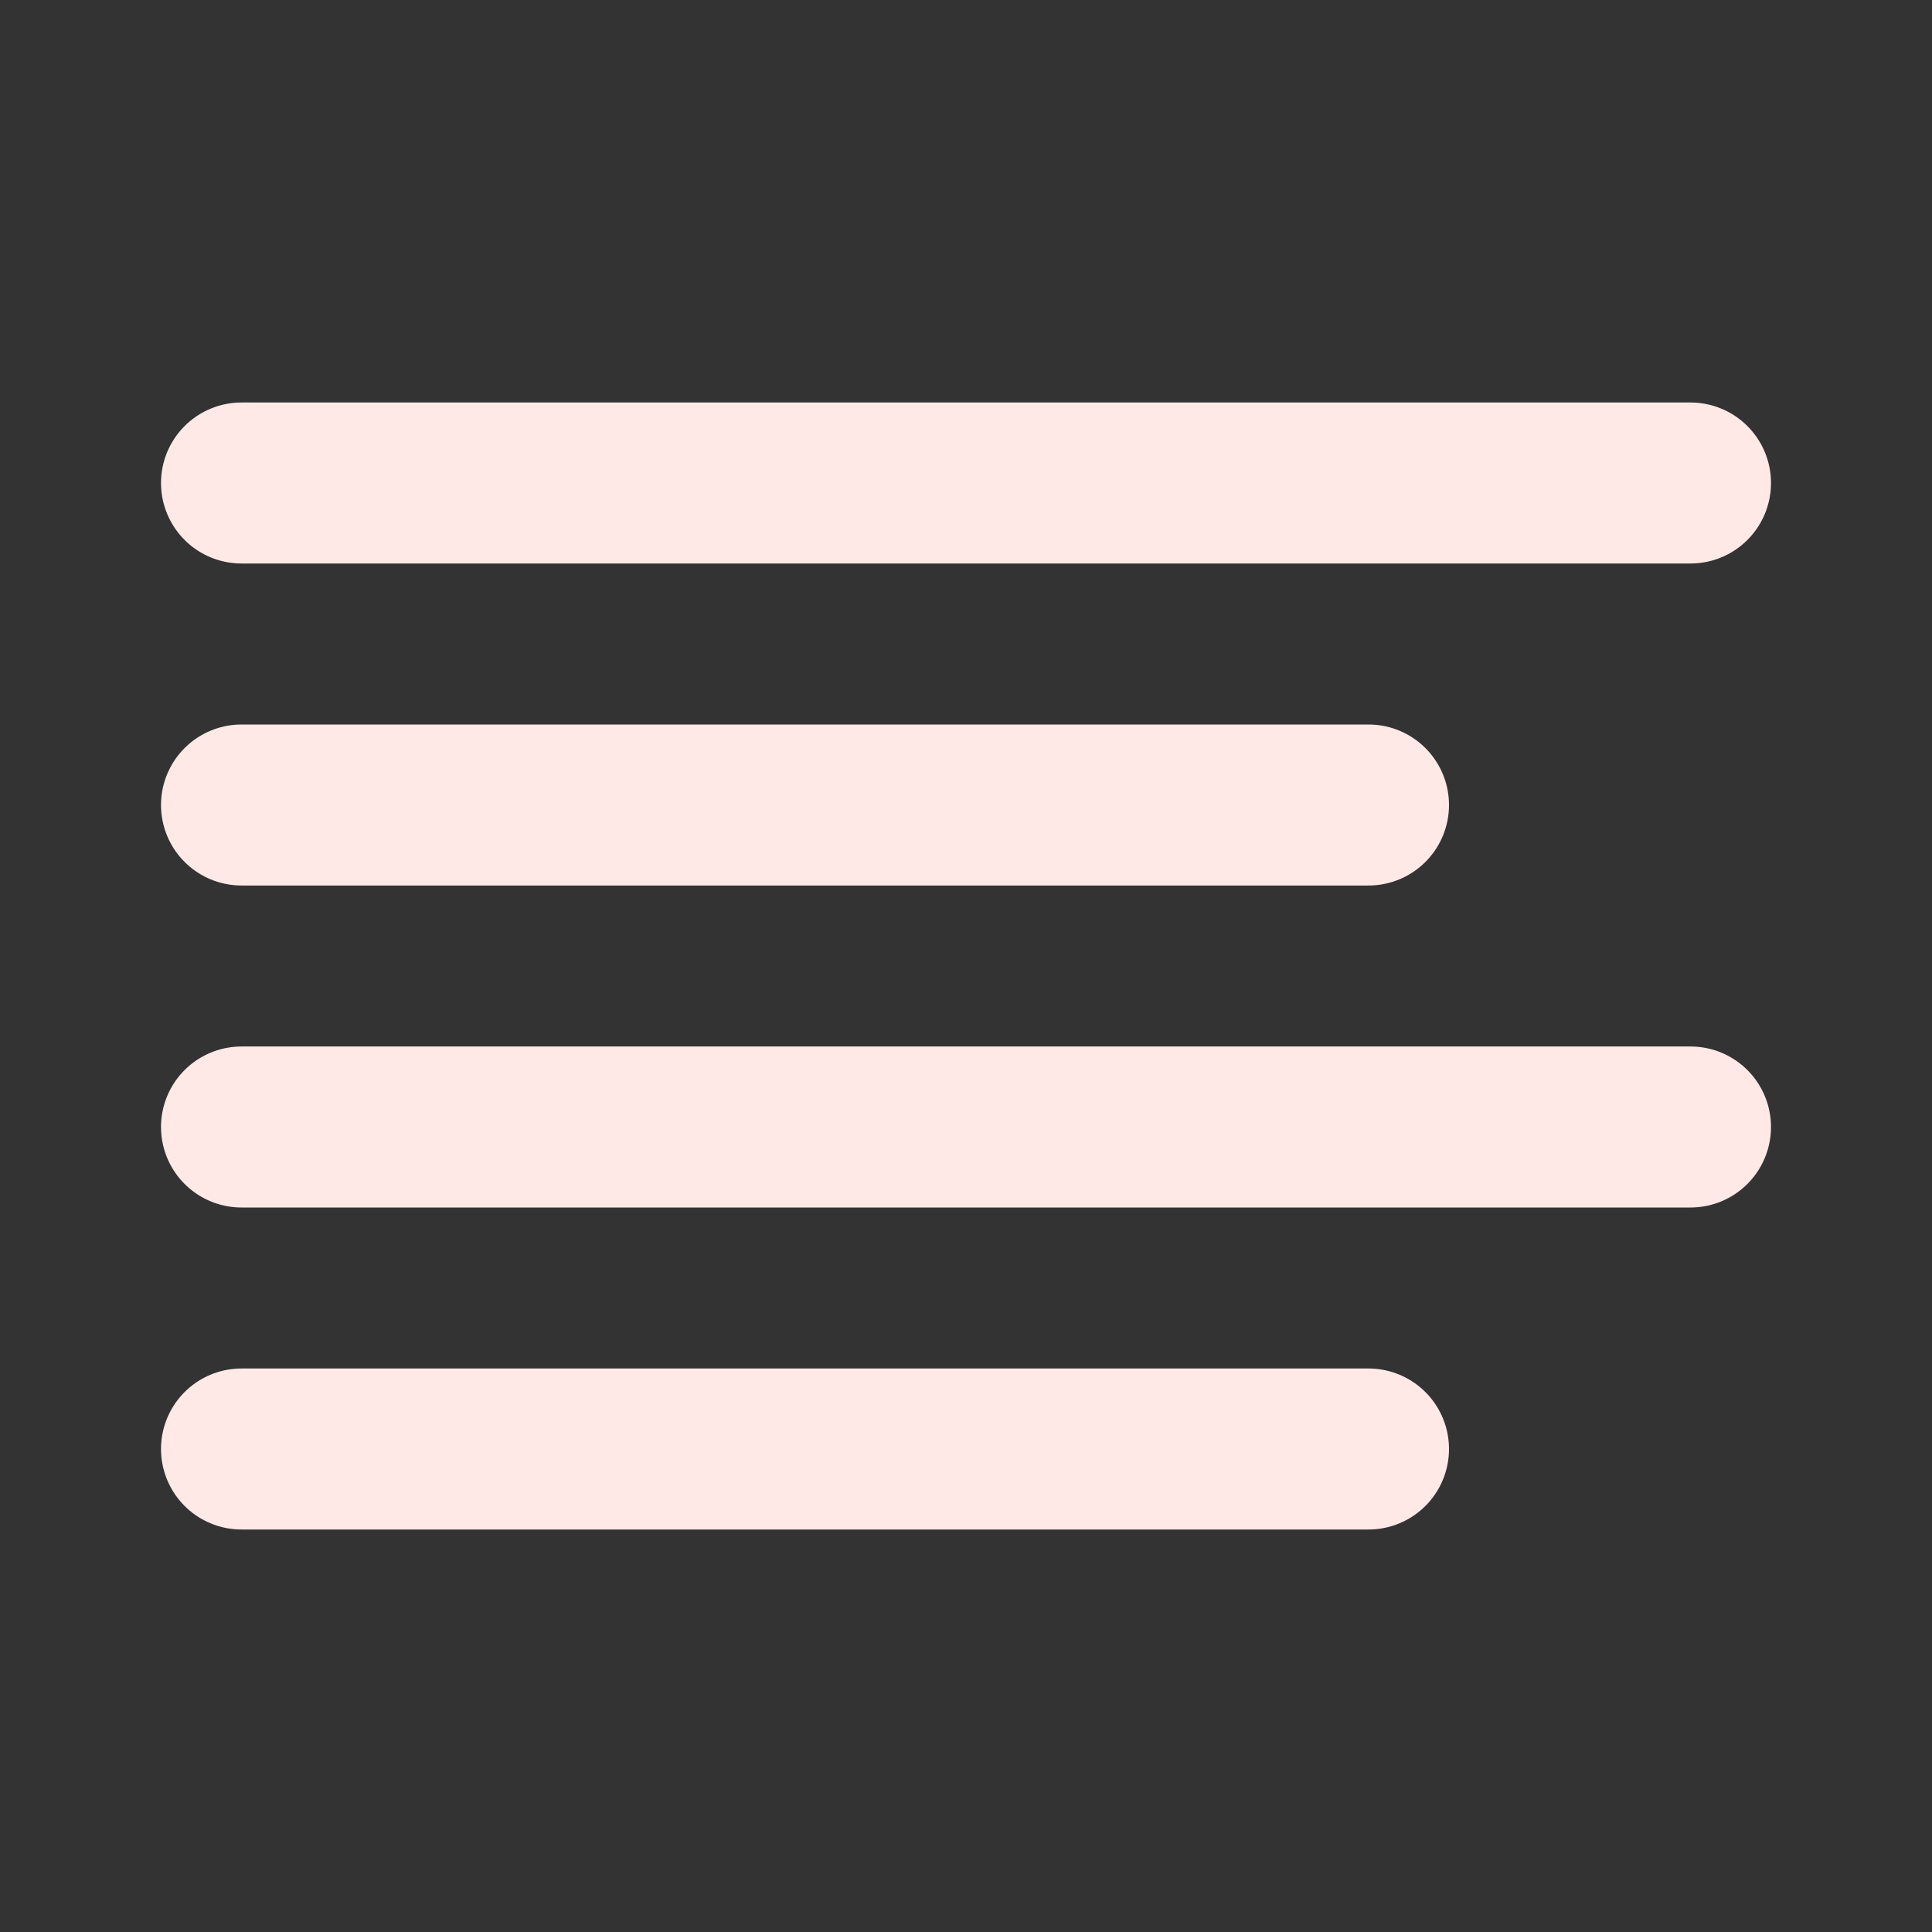 <svg width="48" height="48" viewBox="0 0 48 48" fill="none" xmlns="http://www.w3.org/2000/svg">
<rect x="0" y="0" width="48" height="48" fill="#333333" stroke="none"/>
<path d="M34 20H6M42 12H6M42 28H6M34 36H6" stroke="#FEE9E7" stroke-width="4" stroke-linecap="round" stroke-linejoin="round"/>
</svg>

